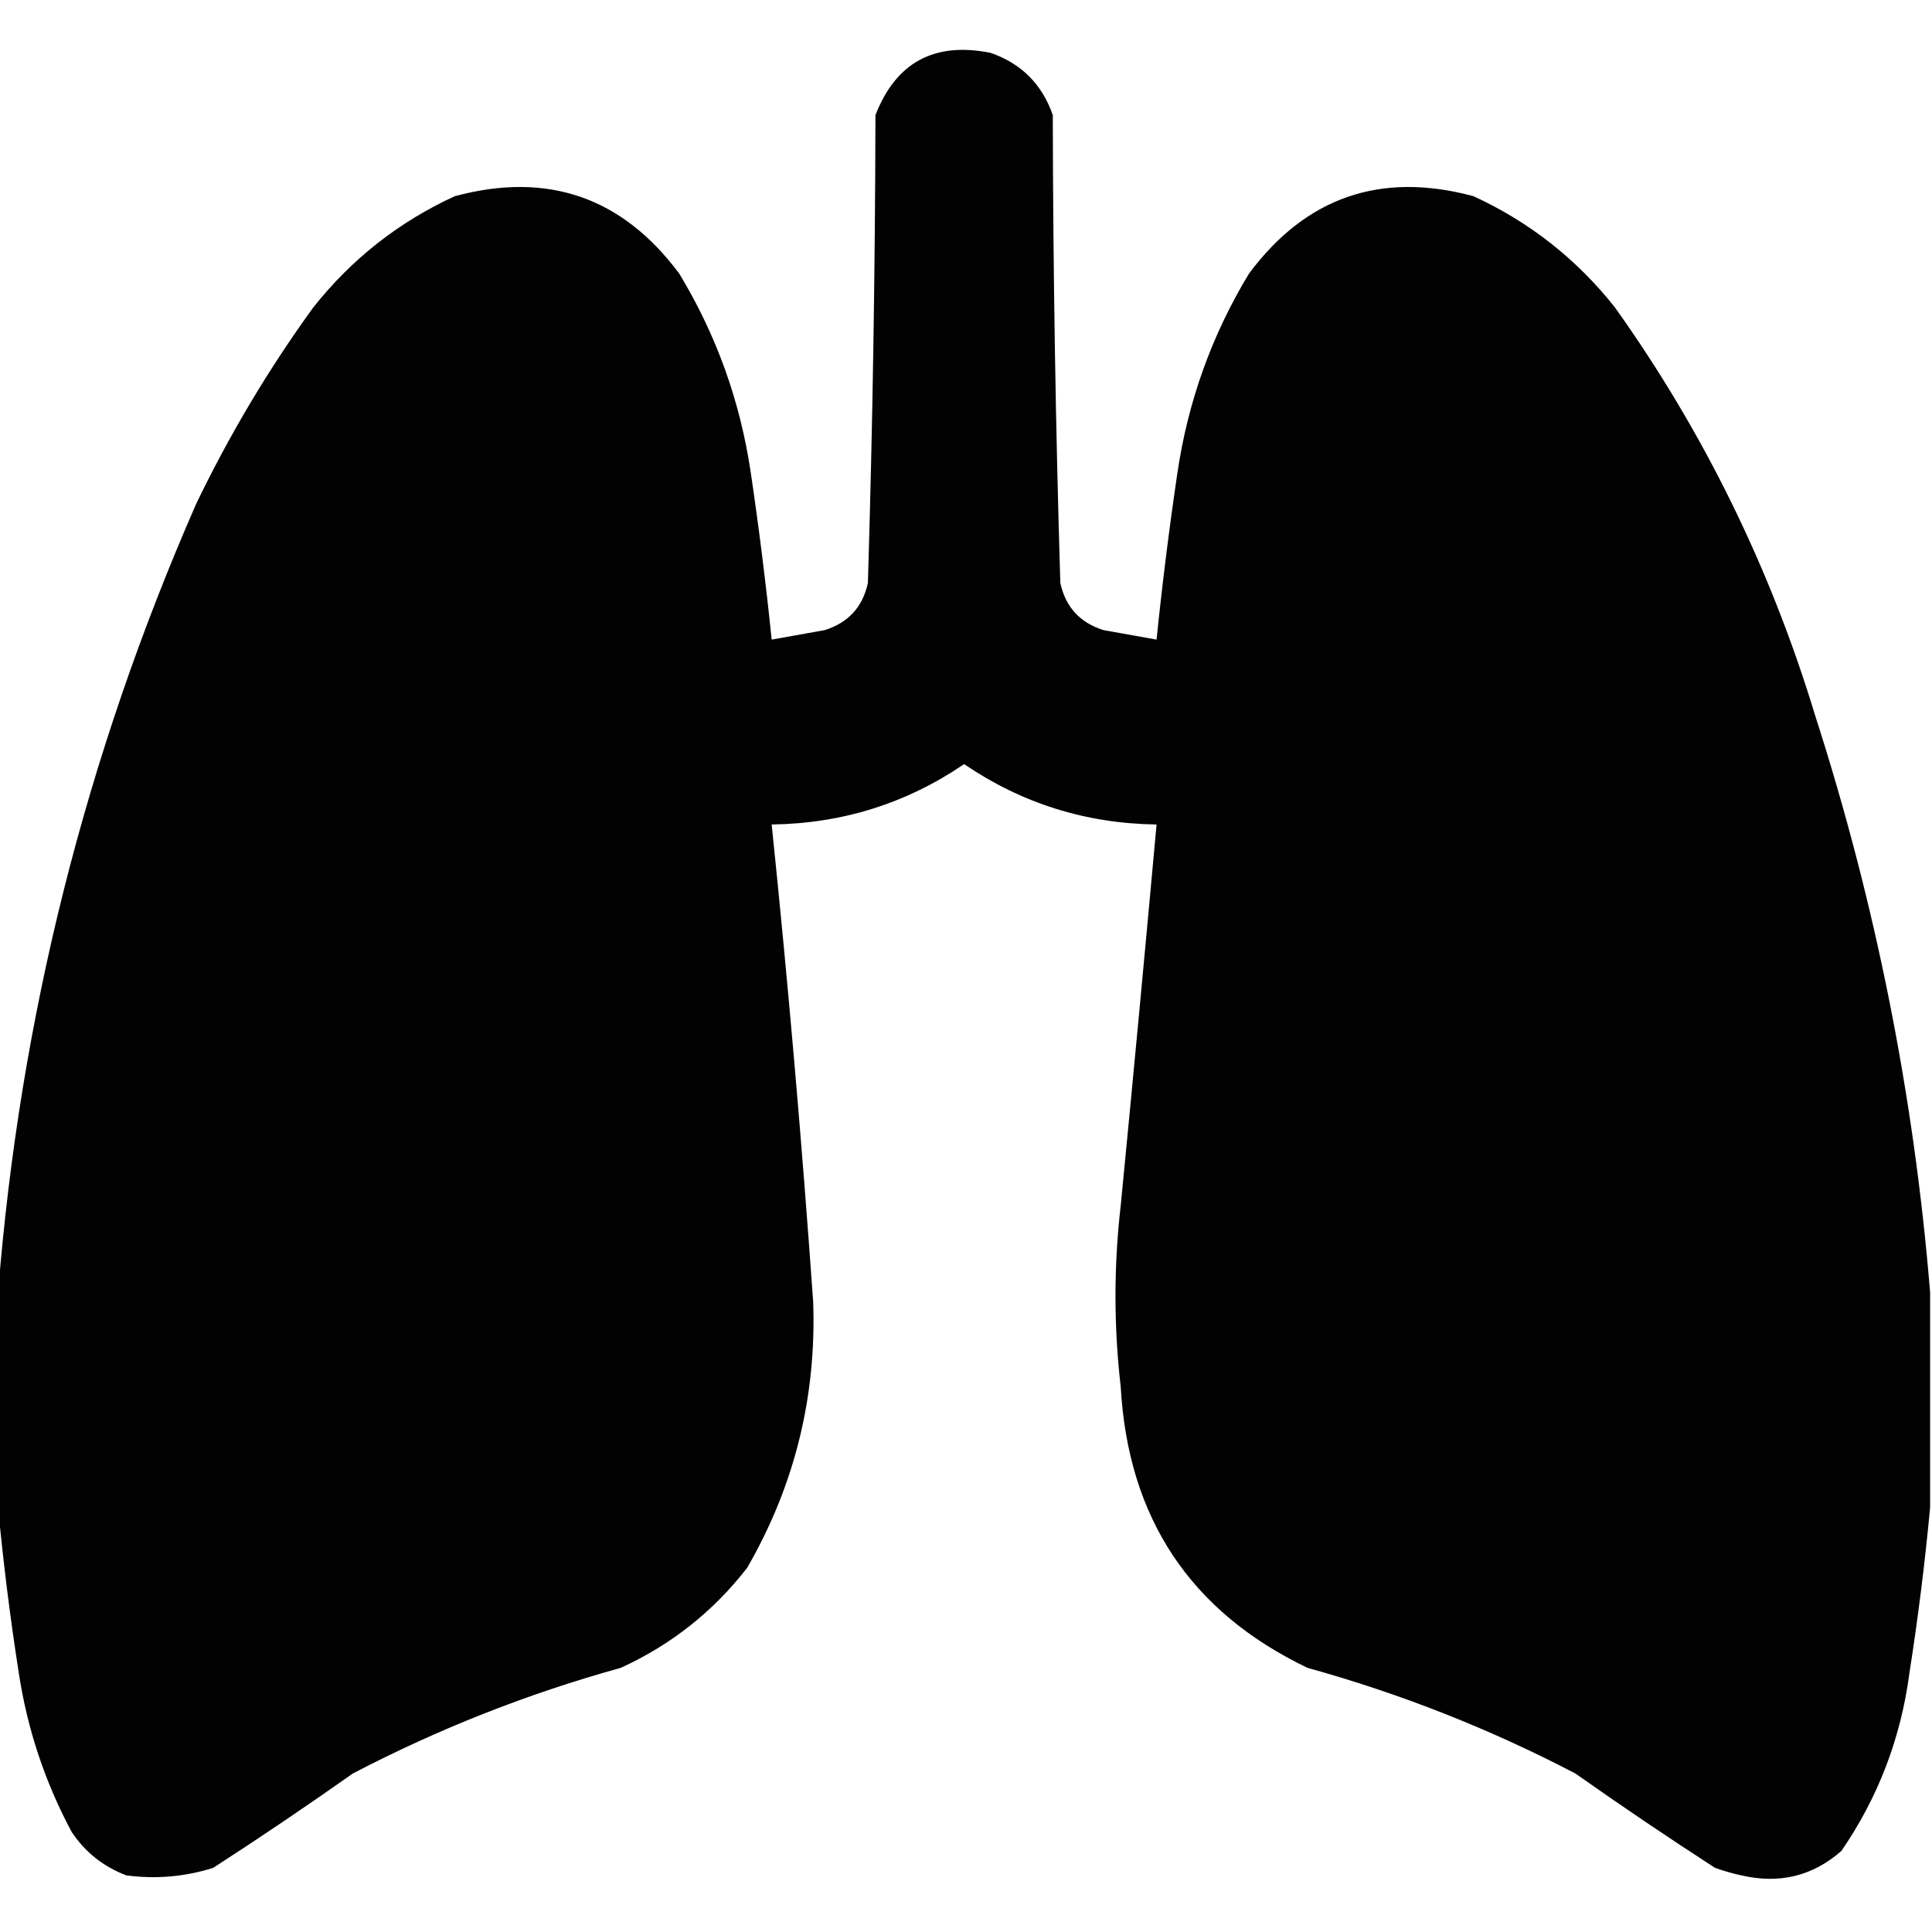 <?xml version="1.0" encoding="UTF-8"?>
<!DOCTYPE svg PUBLIC "-//W3C//DTD SVG 1.1//EN" "http://www.w3.org/Graphics/SVG/1.1/DTD/svg11.dtd">
<svg xmlns="http://www.w3.org/2000/svg" version="1.1" width="512px" height="512px" style="shape-rendering:geometricPrecision; text-rendering:geometricPrecision; image-rendering:optimizeQuality; fill-rule:evenodd; clip-rule:evenodd" xmlns:xlink="http://www.w3.org/1999/xlink">
<g><path style="opacity:0.991" fill="#000000" d="M 511.5,342.5 C 511.5,361.5 511.5,380.5 511.5,399.5C 510.139,414.074 508.306,428.741 506,443.5C 503.722,460.678 497.722,476.345 488,490.5C 480.418,497.173 471.585,499.34 461.5,497C 459.122,496.489 456.788,495.822 454.5,495C 441.994,486.914 429.661,478.581 417.5,470C 394.832,458.167 371.165,448.834 346.5,442C 315.442,427.103 298.942,402.269 297,367.5C 295.153,351.505 295.153,335.505 297,319.5C 300.278,285.832 303.445,252.165 306.5,218.5C 287.81,218.25 270.81,212.916 255.5,202.5C 240.19,212.916 223.19,218.25 204.5,218.5C 208.86,260.598 212.526,302.765 215.5,345C 216.386,370.259 210.552,393.759 198,415.5C 189.003,427.081 177.837,435.914 164.5,442C 139.835,448.834 116.168,458.167 93.5,470C 81.34,478.581 69.006,486.914 56.5,495C 48.998,497.365 41.331,498.032 33.5,497C 27.441,494.719 22.608,490.886 19,485.5C 11.937,472.31 7.27,458.31 5,443.5C 2.694,428.741 0.861,414.074 -0.5,399.5C -0.5,380.5 -0.5,361.5 -0.5,342.5C 5.217,269.965 22.717,200.298 52,133.5C 60.823,115.174 71.156,97.841 83,81.5C 93.177,68.65 105.677,58.817 120.5,52C 145.061,45.374 164.894,52.207 180,72.5C 189.887,88.822 196.22,106.489 199,125.5C 201.164,140.146 202.997,154.813 204.5,169.5C 209.15,168.668 213.817,167.835 218.5,167C 224.767,165.066 228.601,160.9 230,154.5C 231.255,113.184 231.922,71.851 232,30.5C 237.457,16.518 247.624,11.018 262.5,14C 270.667,16.833 276.167,22.333 279,30.5C 279.078,71.851 279.745,113.184 281,154.5C 282.399,160.9 286.233,165.066 292.5,167C 297.183,167.835 301.85,168.668 306.5,169.5C 308.003,154.813 309.836,140.146 312,125.5C 314.78,106.489 321.113,88.822 331,72.5C 346.106,52.207 365.939,45.374 390.5,52C 405.323,58.817 417.823,68.65 428,81.5C 451.492,114.485 469.158,150.485 481,189.5C 497.081,239.464 507.248,290.464 511.5,342.5 Z"/></g>
</svg>
